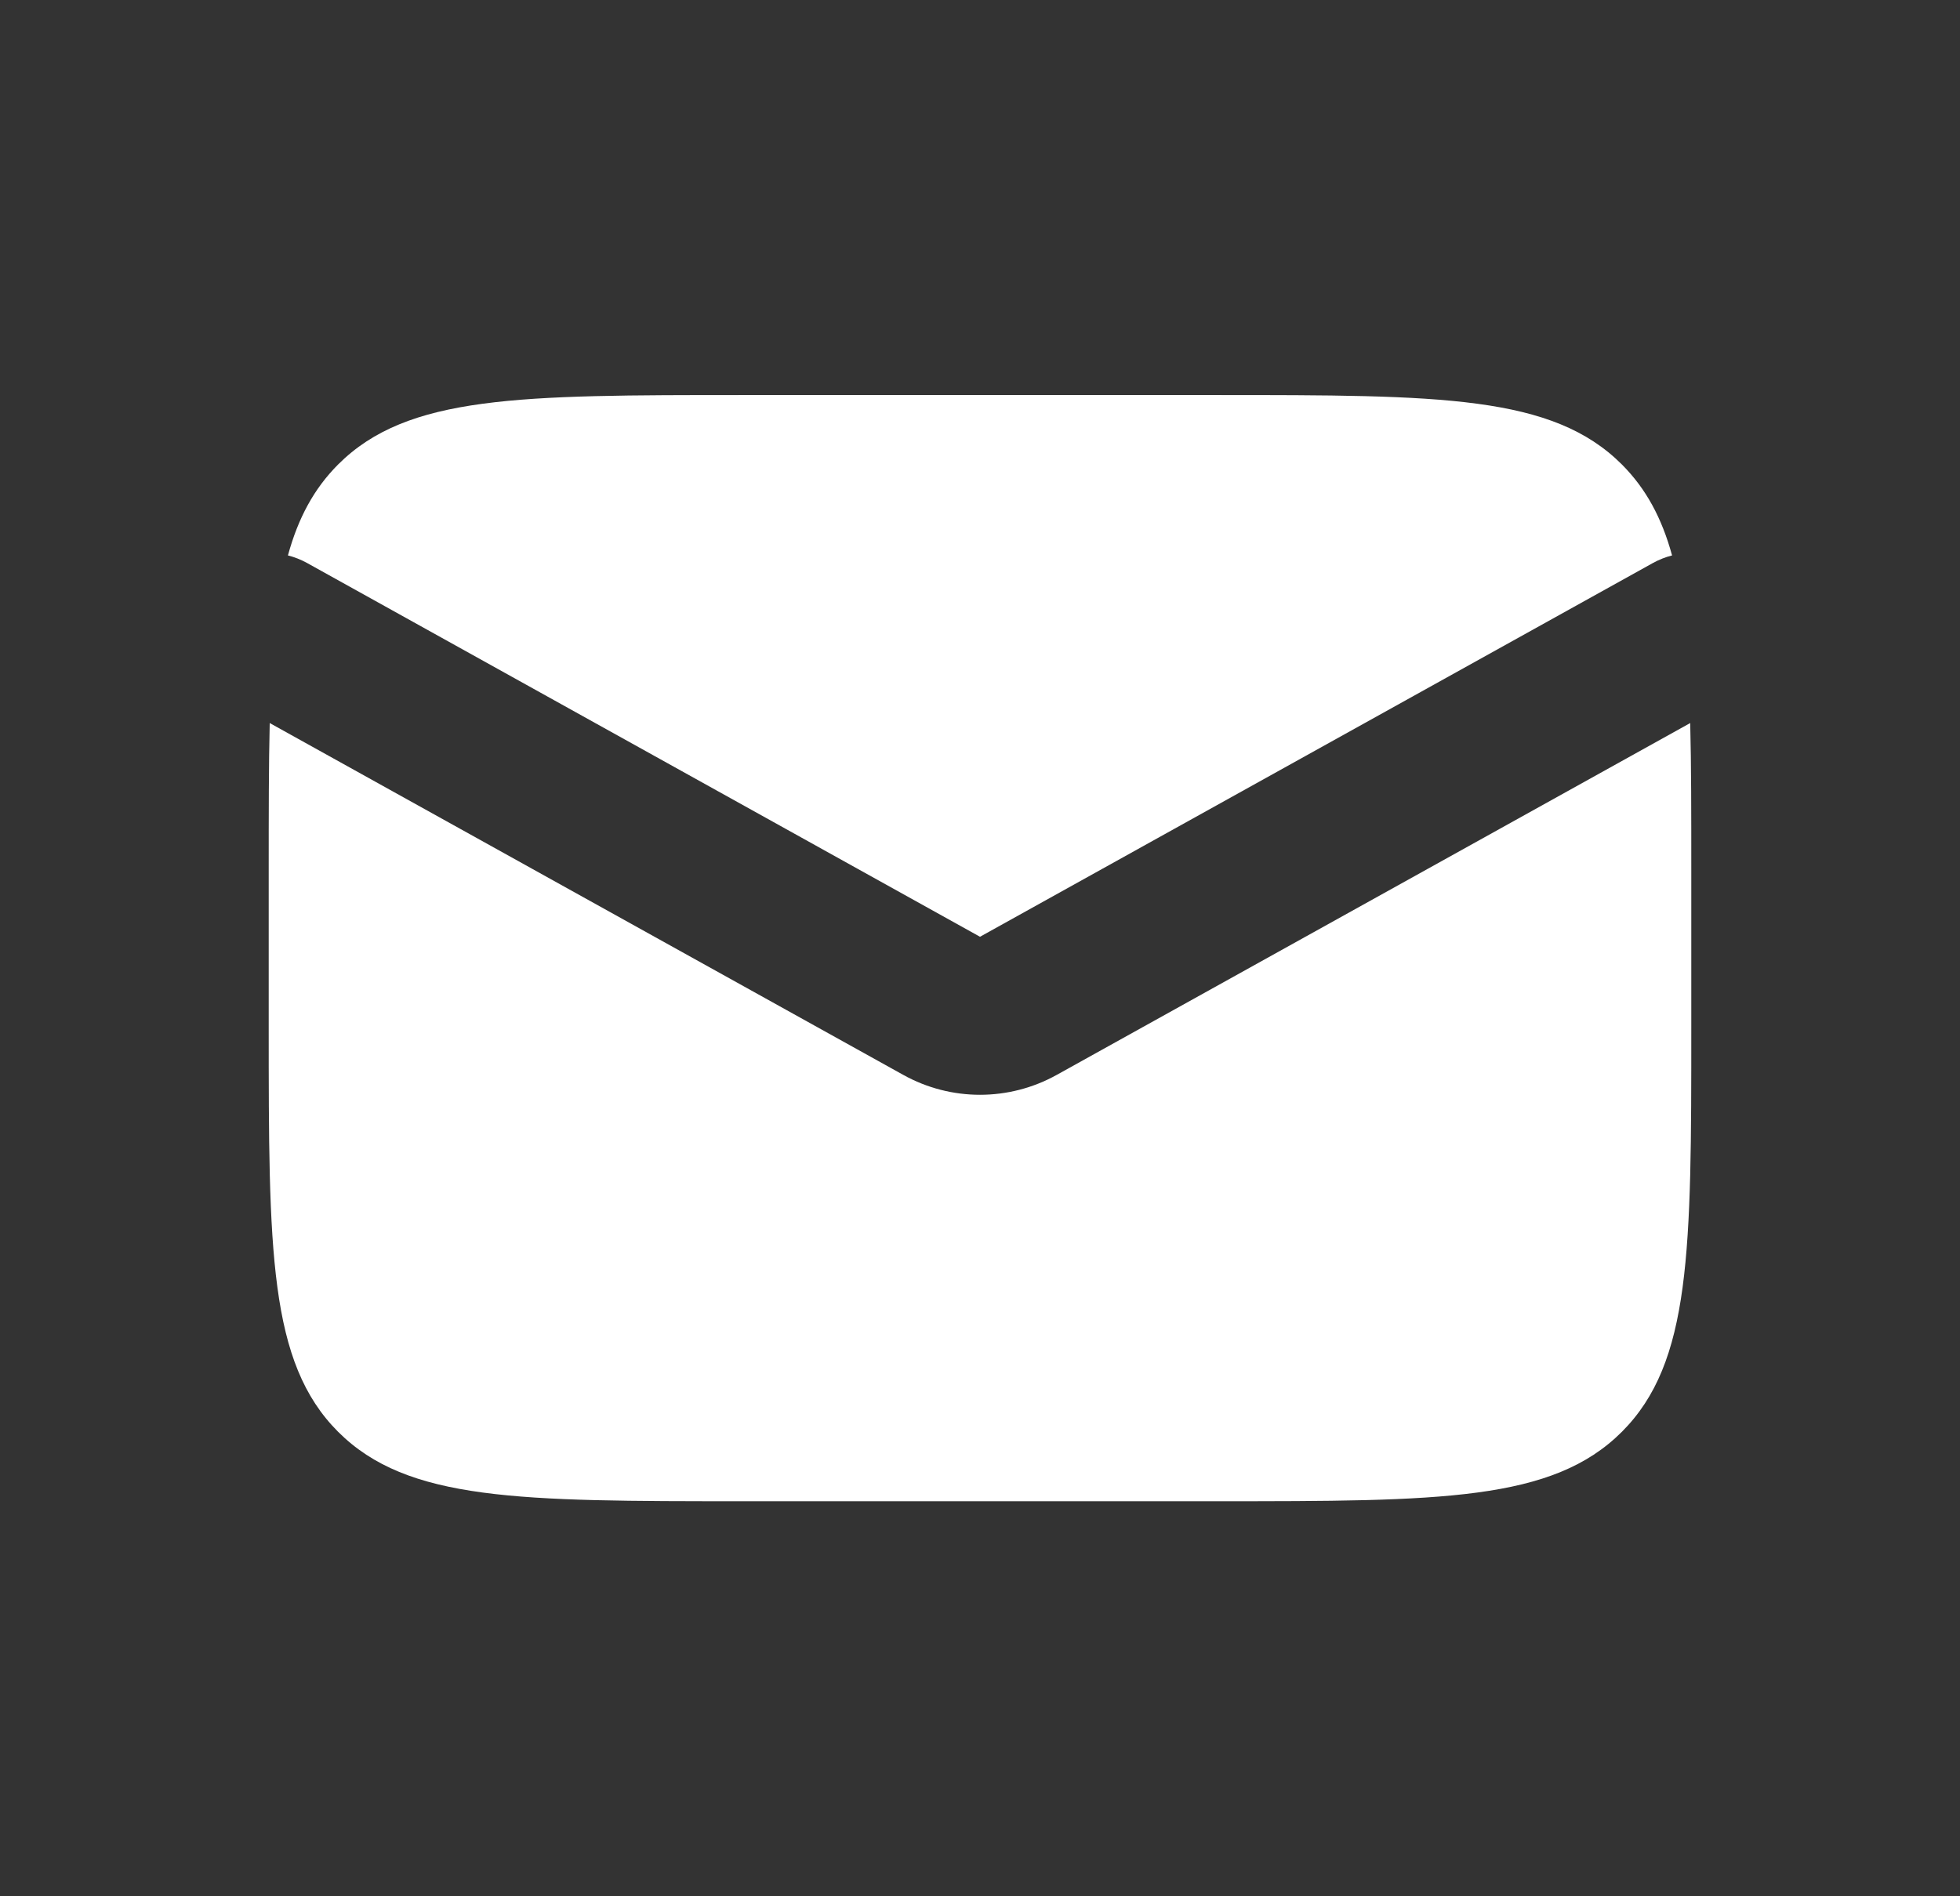 <svg width="31" height="30" viewBox="0 0 31 30" fill="none" xmlns="http://www.w3.org/2000/svg">
<rect x="0" y="0" width="31" height="30" fill="#333333" stroke="none"/>
<g id="Mail Icon">
<path id="Subtract" fill-rule="evenodd" clip-rule="evenodd" d="M4.266 11.439C4.25 12.113 4.25 12.878 4.25 13.75V16.25C4.25 19.785 4.25 21.553 5.348 22.652C6.447 23.75 8.214 23.75 11.75 23.75H19.25C22.785 23.75 24.553 23.75 25.652 22.652C26.75 21.553 26.75 19.785 26.75 16.25V13.75C26.75 12.878 26.75 12.113 26.733 11.439L16.714 17.005C15.959 17.425 15.041 17.425 14.286 17.005L4.266 11.439ZM4.554 8.787C4.657 8.813 4.759 8.853 4.857 8.907L15.5 14.82L26.143 8.907C26.241 8.853 26.343 8.813 26.446 8.787C26.284 8.195 26.034 7.731 25.652 7.348C24.553 6.25 22.785 6.25 19.25 6.25H11.75C8.214 6.25 6.447 6.25 5.348 7.348C4.966 7.731 4.716 8.195 4.554 8.787Z" fill="white"/>
</g>
</svg>
